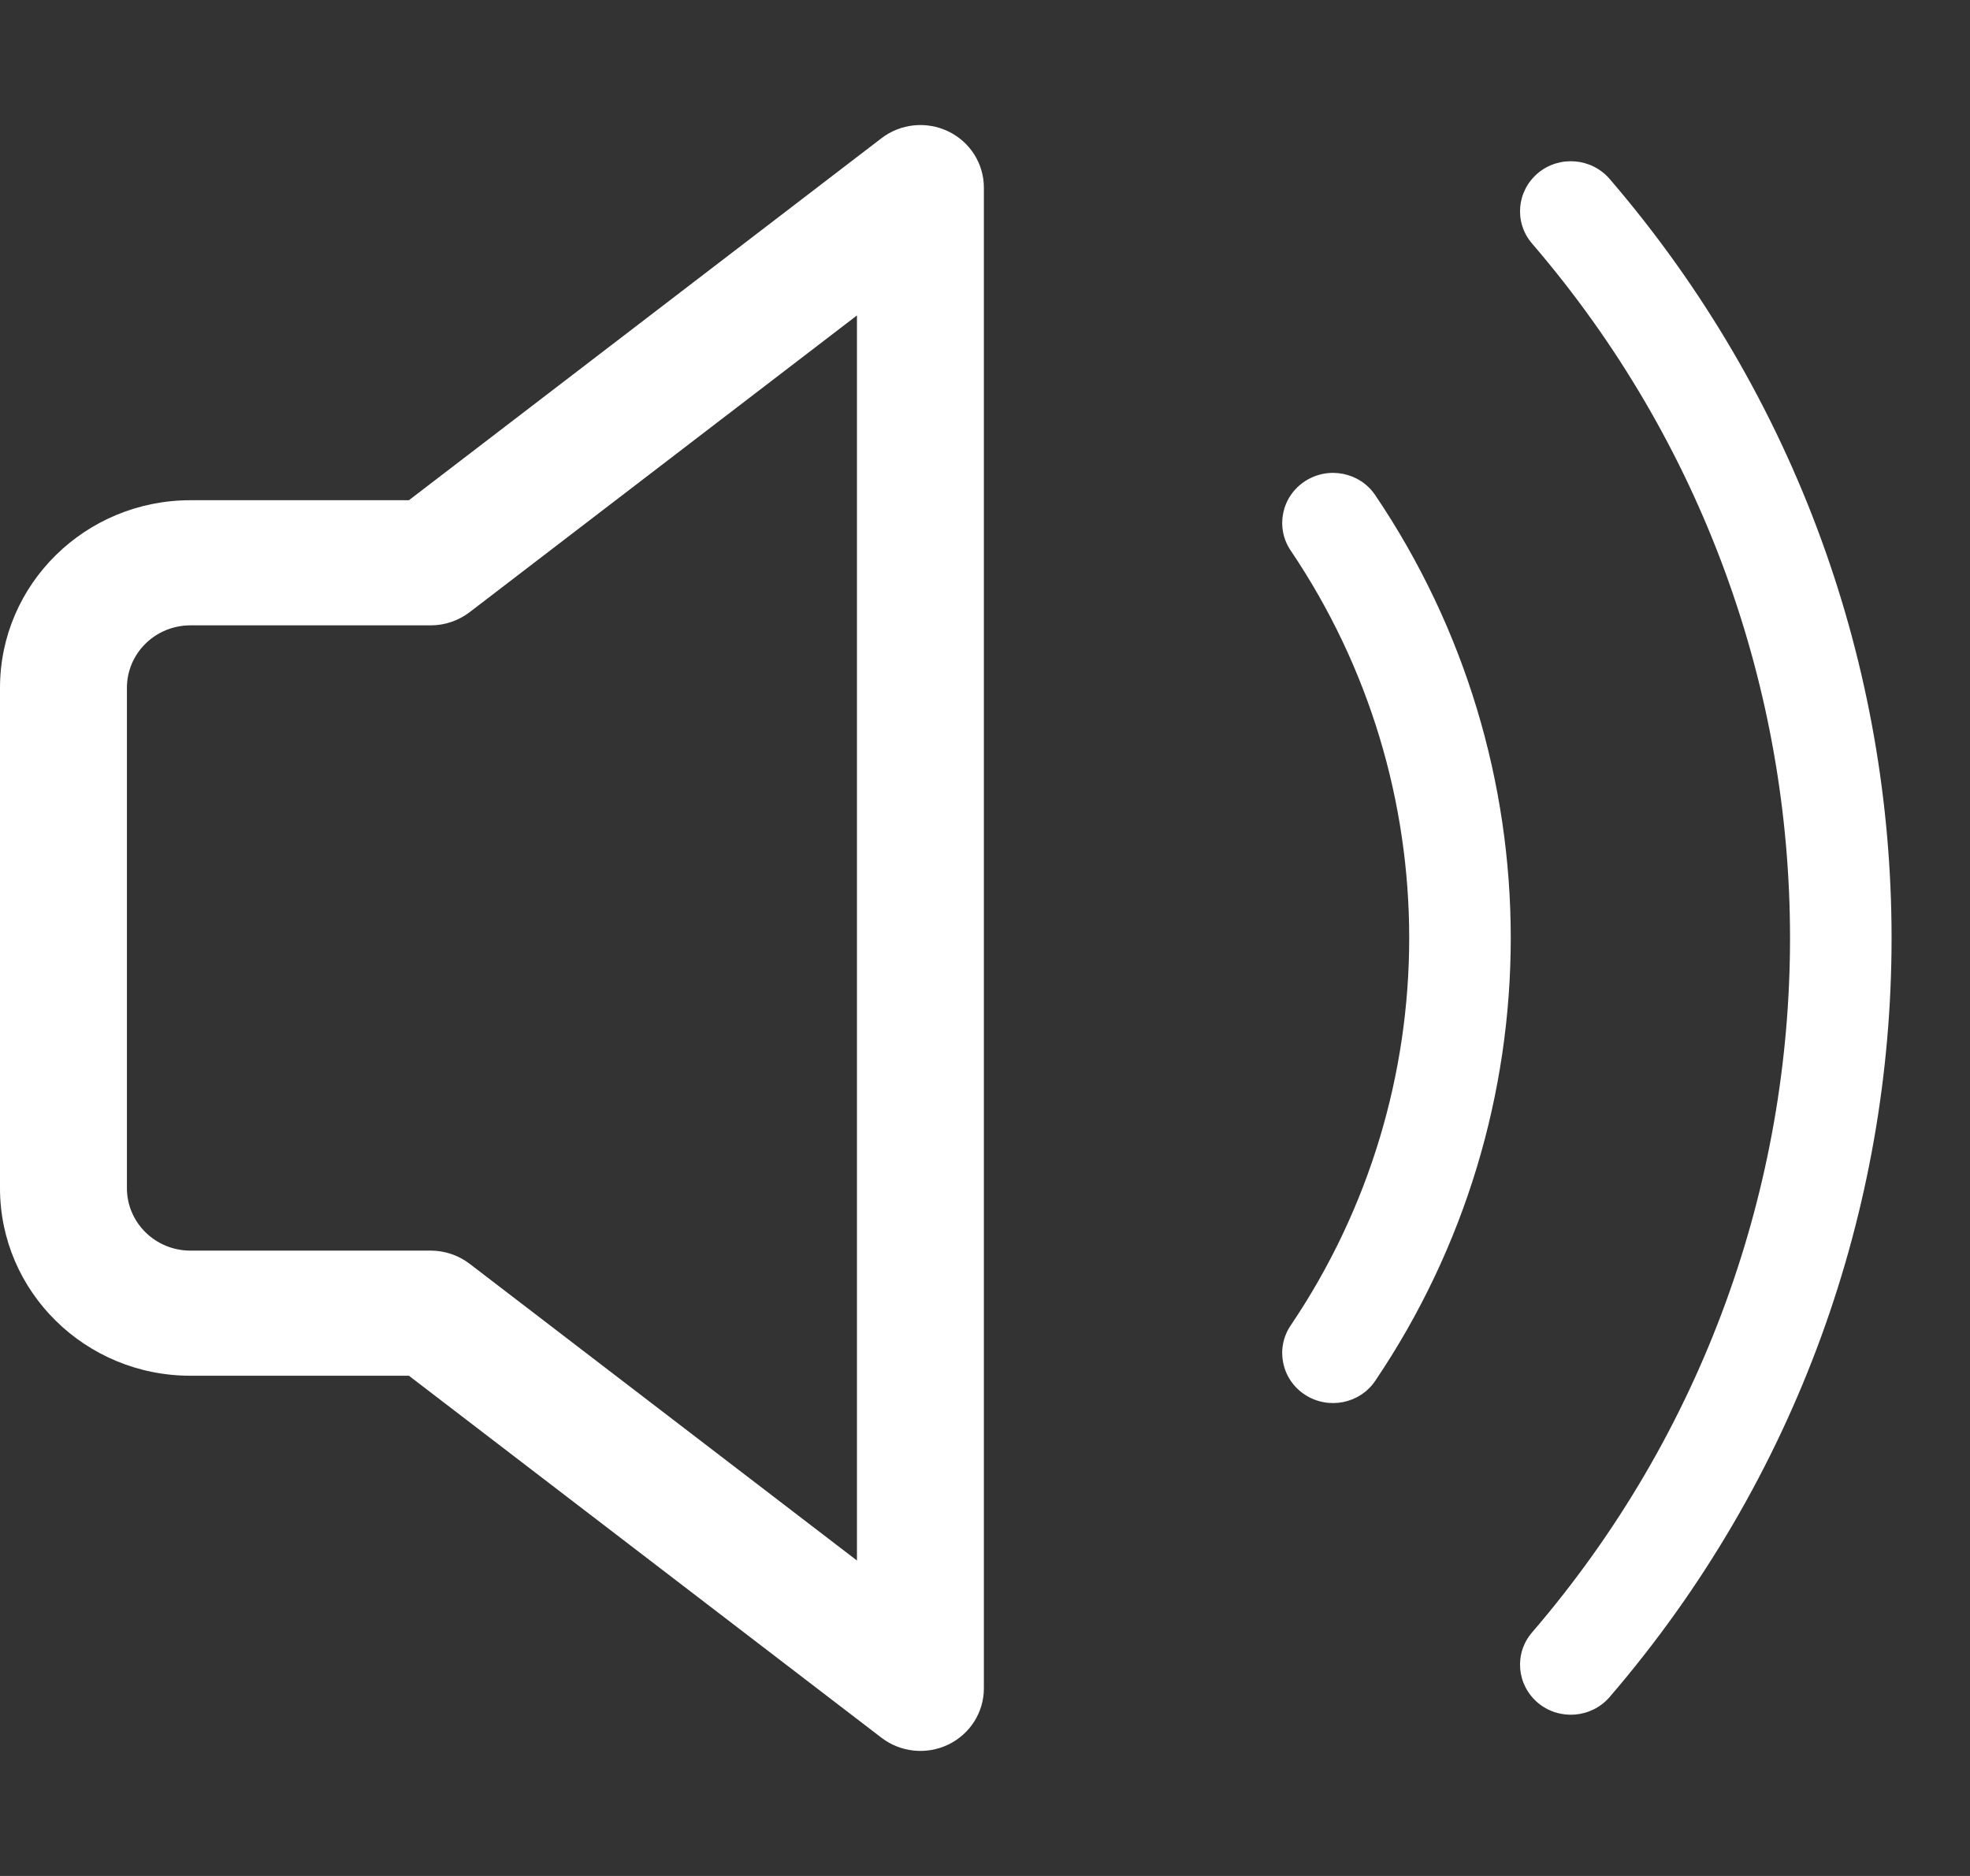 <svg width="21" height="20" viewBox="0 0 21 20" fill="none" xmlns="http://www.w3.org/2000/svg">
<rect x="0" y="0" width="21" height="20" fill="#333333" stroke="none"/>
<g clip-path="url(#clip0_236_2)">
<path fill-rule="evenodd" clip-rule="evenodd" d="M10.109 1.401C10.341 1.513 10.488 1.745 10.488 2V18C10.488 18.255 10.341 18.487 10.109 18.599C9.877 18.711 9.6 18.683 9.396 18.526L4.359 14.667H2.03C0.909 14.667 0 13.771 0 12.667V7.333C0 6.229 0.909 5.333 2.03 5.333H4.359L9.396 1.474C9.6 1.317 9.877 1.289 10.109 1.401ZM9.135 3.363L5.007 6.526C4.888 6.617 4.742 6.667 4.592 6.667H2.03C1.656 6.667 1.353 6.965 1.353 7.333V12.667C1.353 13.035 1.656 13.333 2.03 13.333H4.592C4.742 13.333 4.888 13.383 5.007 13.474L9.135 16.637V3.363ZM13.91 5.131C14.159 4.968 14.495 5.034 14.66 5.279C16.586 8.131 16.586 11.869 14.66 14.721C14.495 14.966 14.159 15.032 13.91 14.869C13.661 14.706 13.593 14.375 13.759 14.13C15.443 11.636 15.443 8.364 13.759 5.87C13.593 5.625 13.661 5.294 13.91 5.131ZM17.158 1.907C16.964 1.683 16.623 1.655 16.395 1.845C16.167 2.036 16.138 2.372 16.332 2.597C19.998 6.86 19.998 13.14 16.332 17.403C16.138 17.628 16.167 17.964 16.395 18.155C16.623 18.345 16.964 18.317 17.158 18.093C21.166 13.432 21.166 6.568 17.158 1.907Z" fill="white"/>
</g>
<defs>
<clipPath id="clip0_236_2">
<rect width="20.299" height="20" fill="white"/>
</clipPath>
</defs>
</svg>
